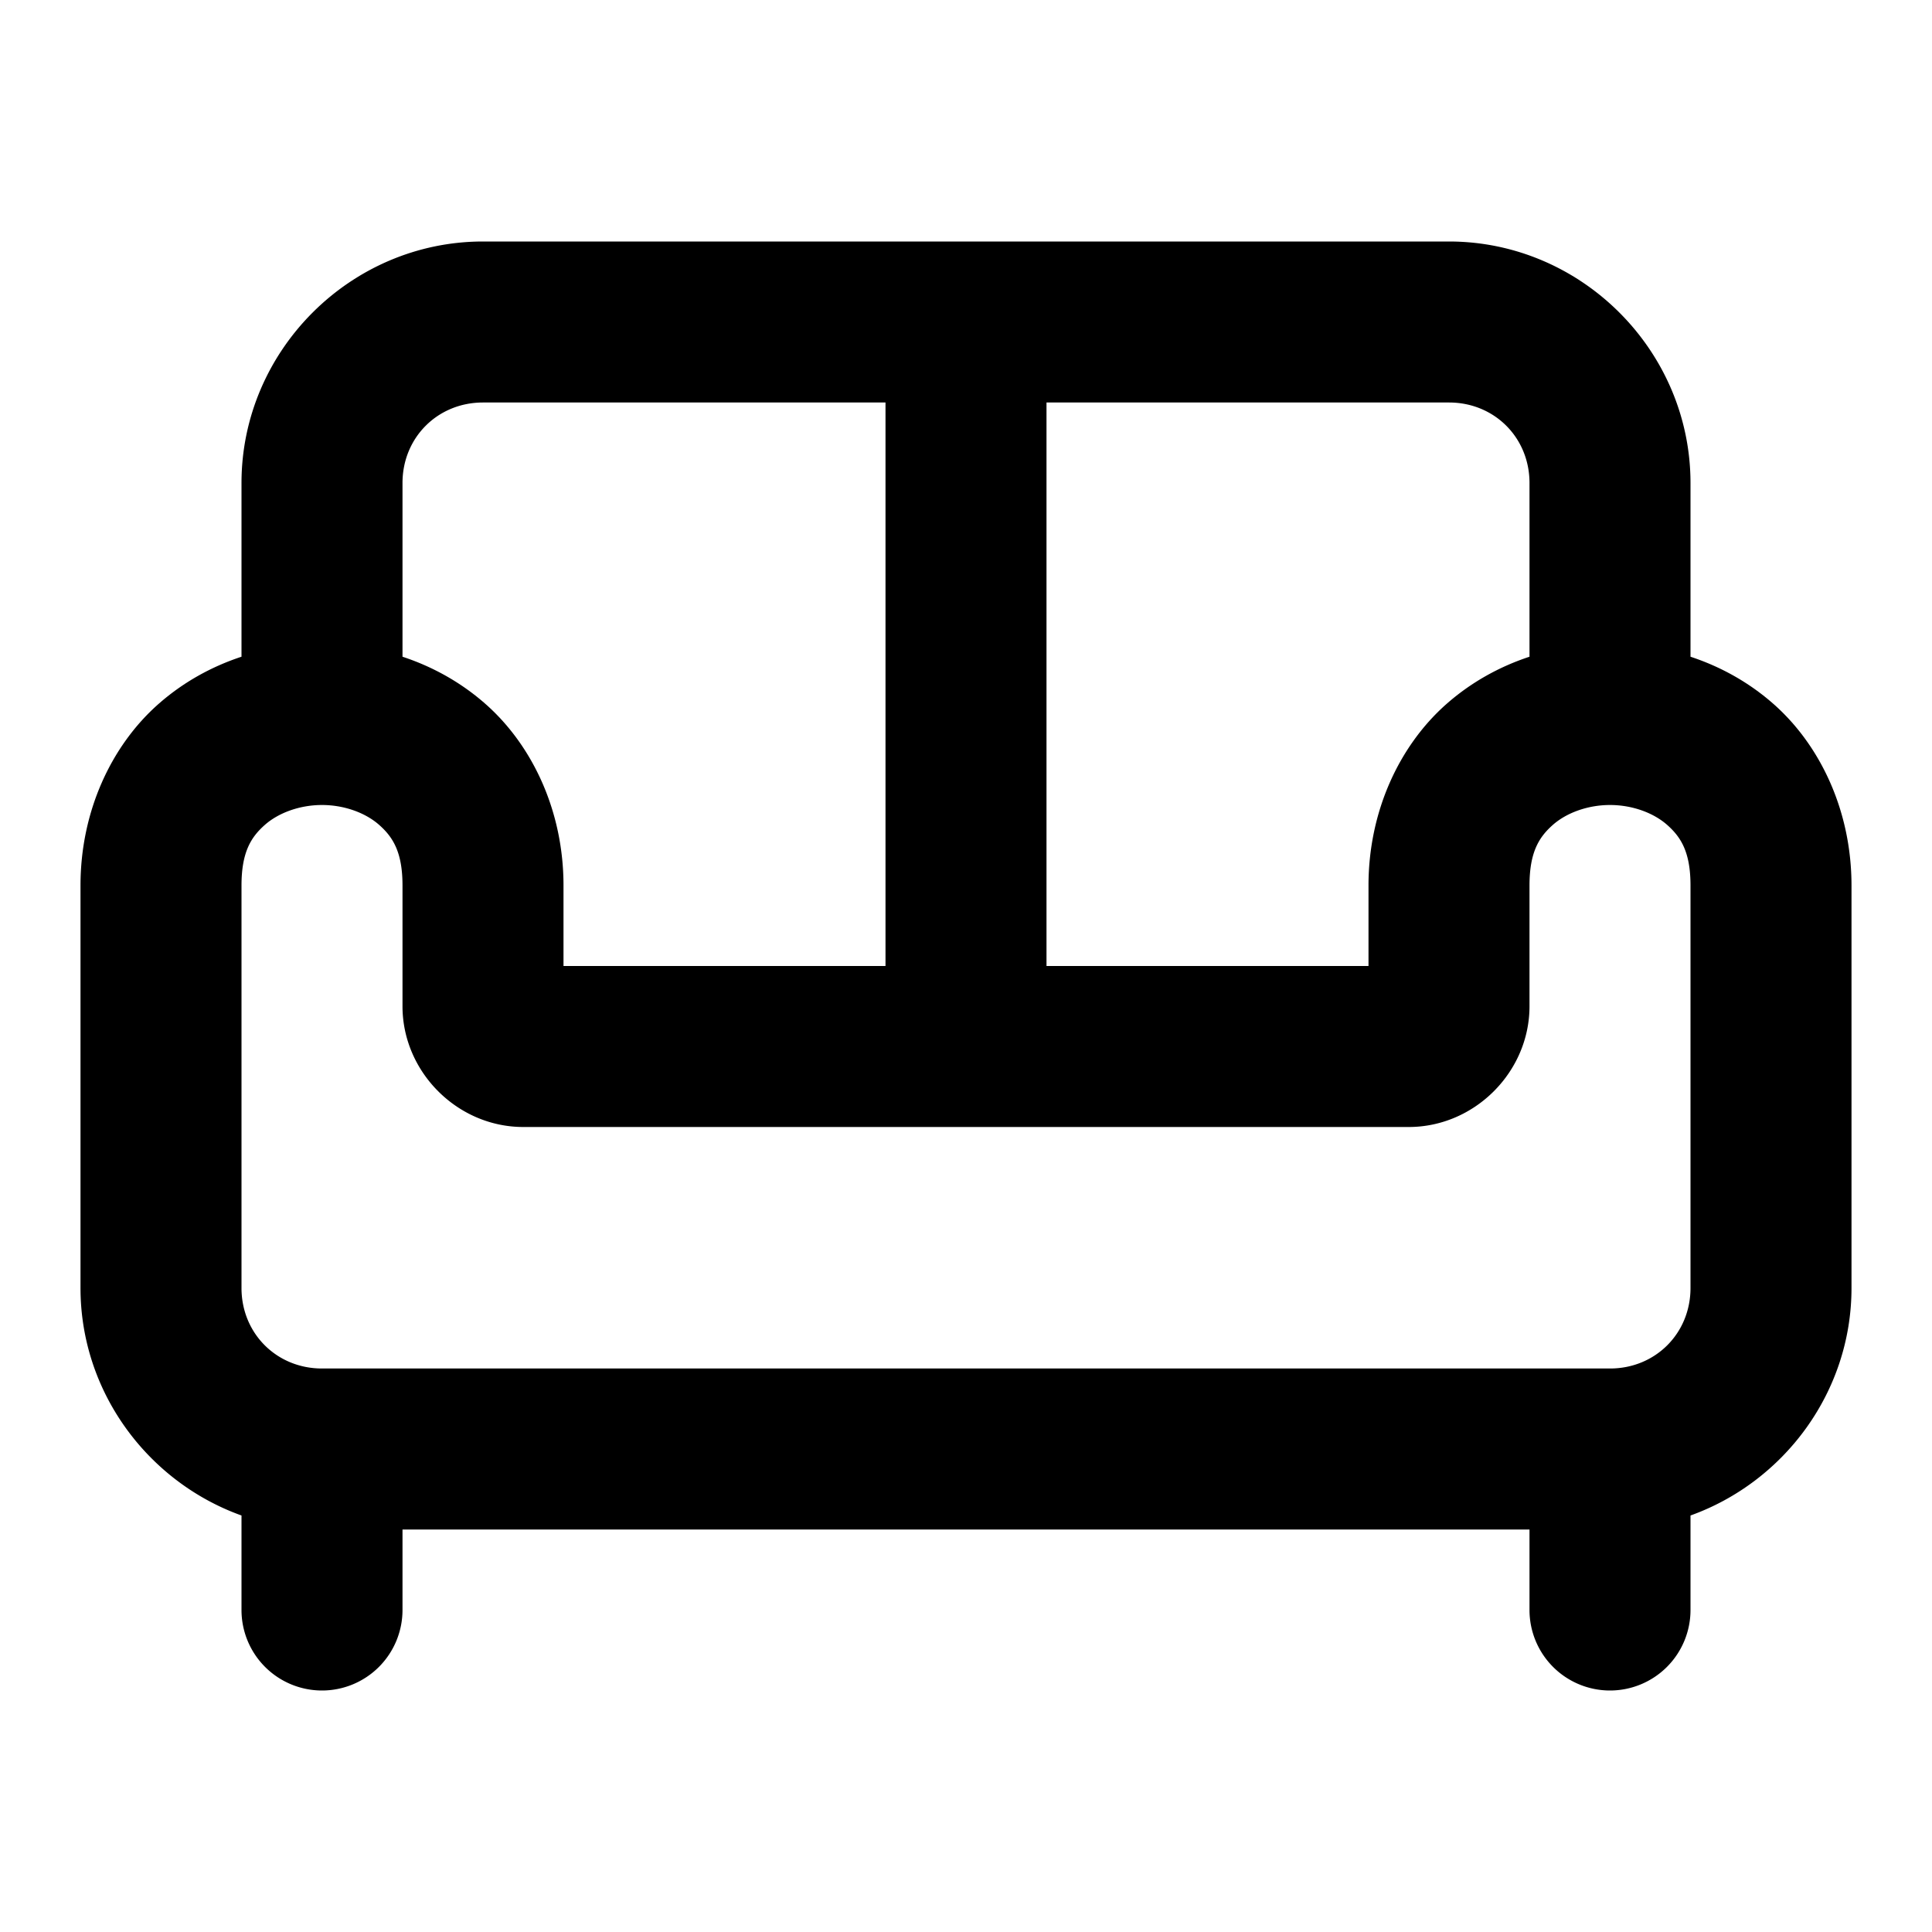 <?xml version="1.0" encoding="UTF-8" standalone="no"?>
<svg xmlns="http://www.w3.org/2000/svg" xmlns:svg="http://www.w3.org/2000/svg" width="24" height="24" viewBox="0 0 24 24" fill="currentColor" tags="armchair,furniture,leisure,lounge,loveseat,couch" categories="home">
  <path d="M 6 3 C 4.355 3 3 4.355 3 6 L 3 8.158 C 2.627 8.281 2.272 8.476 1.961 8.752 C 1.38 9.269 1 10.083 1 11 L 1 16 C 1 17.295 1.84 18.41 3 18.826 L 3 20 A 1 1 0 0 0 4 21 A 1 1 0 0 0 5 20 L 5 19 L 19 19 L 19 20 A 1 1 0 0 0 20 21 A 1 1 0 0 0 21 20 L 21 18.826 C 22.16 18.41 23 17.295 23 16 L 23 11 C 23 10.083 22.62 9.269 22.039 8.752 C 21.728 8.476 21.373 8.281 21 8.158 L 21 6 C 21 4.355 19.645 3 18 3 L 12 3 L 6 3 z M 6 5 L 11 5 L 11 12 L 7 12 L 7 11 C 7 10.083 6.62 9.269 6.039 8.752 C 5.728 8.476 5.373 8.281 5 8.158 L 5 6 C 5 5.436 5.436 5 6 5 z M 13 5 L 18 5 C 18.564 5 19 5.436 19 6 L 19 8.158 C 18.627 8.281 18.272 8.476 17.961 8.752 C 17.38 9.269 17 10.083 17 11 L 17 12 L 13 12 L 13 5 z M 4 10 C 4.278 10 4.542 10.098 4.711 10.248 C 4.88 10.398 5 10.583 5 11 L 5 12.5 C 5 13.317 5.683 14 6.5 14 L 12 14 L 17.5 14 C 18.317 14 19 13.317 19 12.5 L 19 11 C 19 10.583 19.12 10.398 19.289 10.248 C 19.458 10.098 19.722 10 20 10 C 20.278 10 20.542 10.098 20.711 10.248 C 20.88 10.398 21 10.583 21 11 L 21 16 C 21 16.564 20.564 17 20 17 L 4 17 C 3.436 17 3 16.564 3 16 L 3 11 C 3 10.583 3.12 10.398 3.289 10.248 C 3.458 10.098 3.722 10 4 10 z "/>
</svg>
